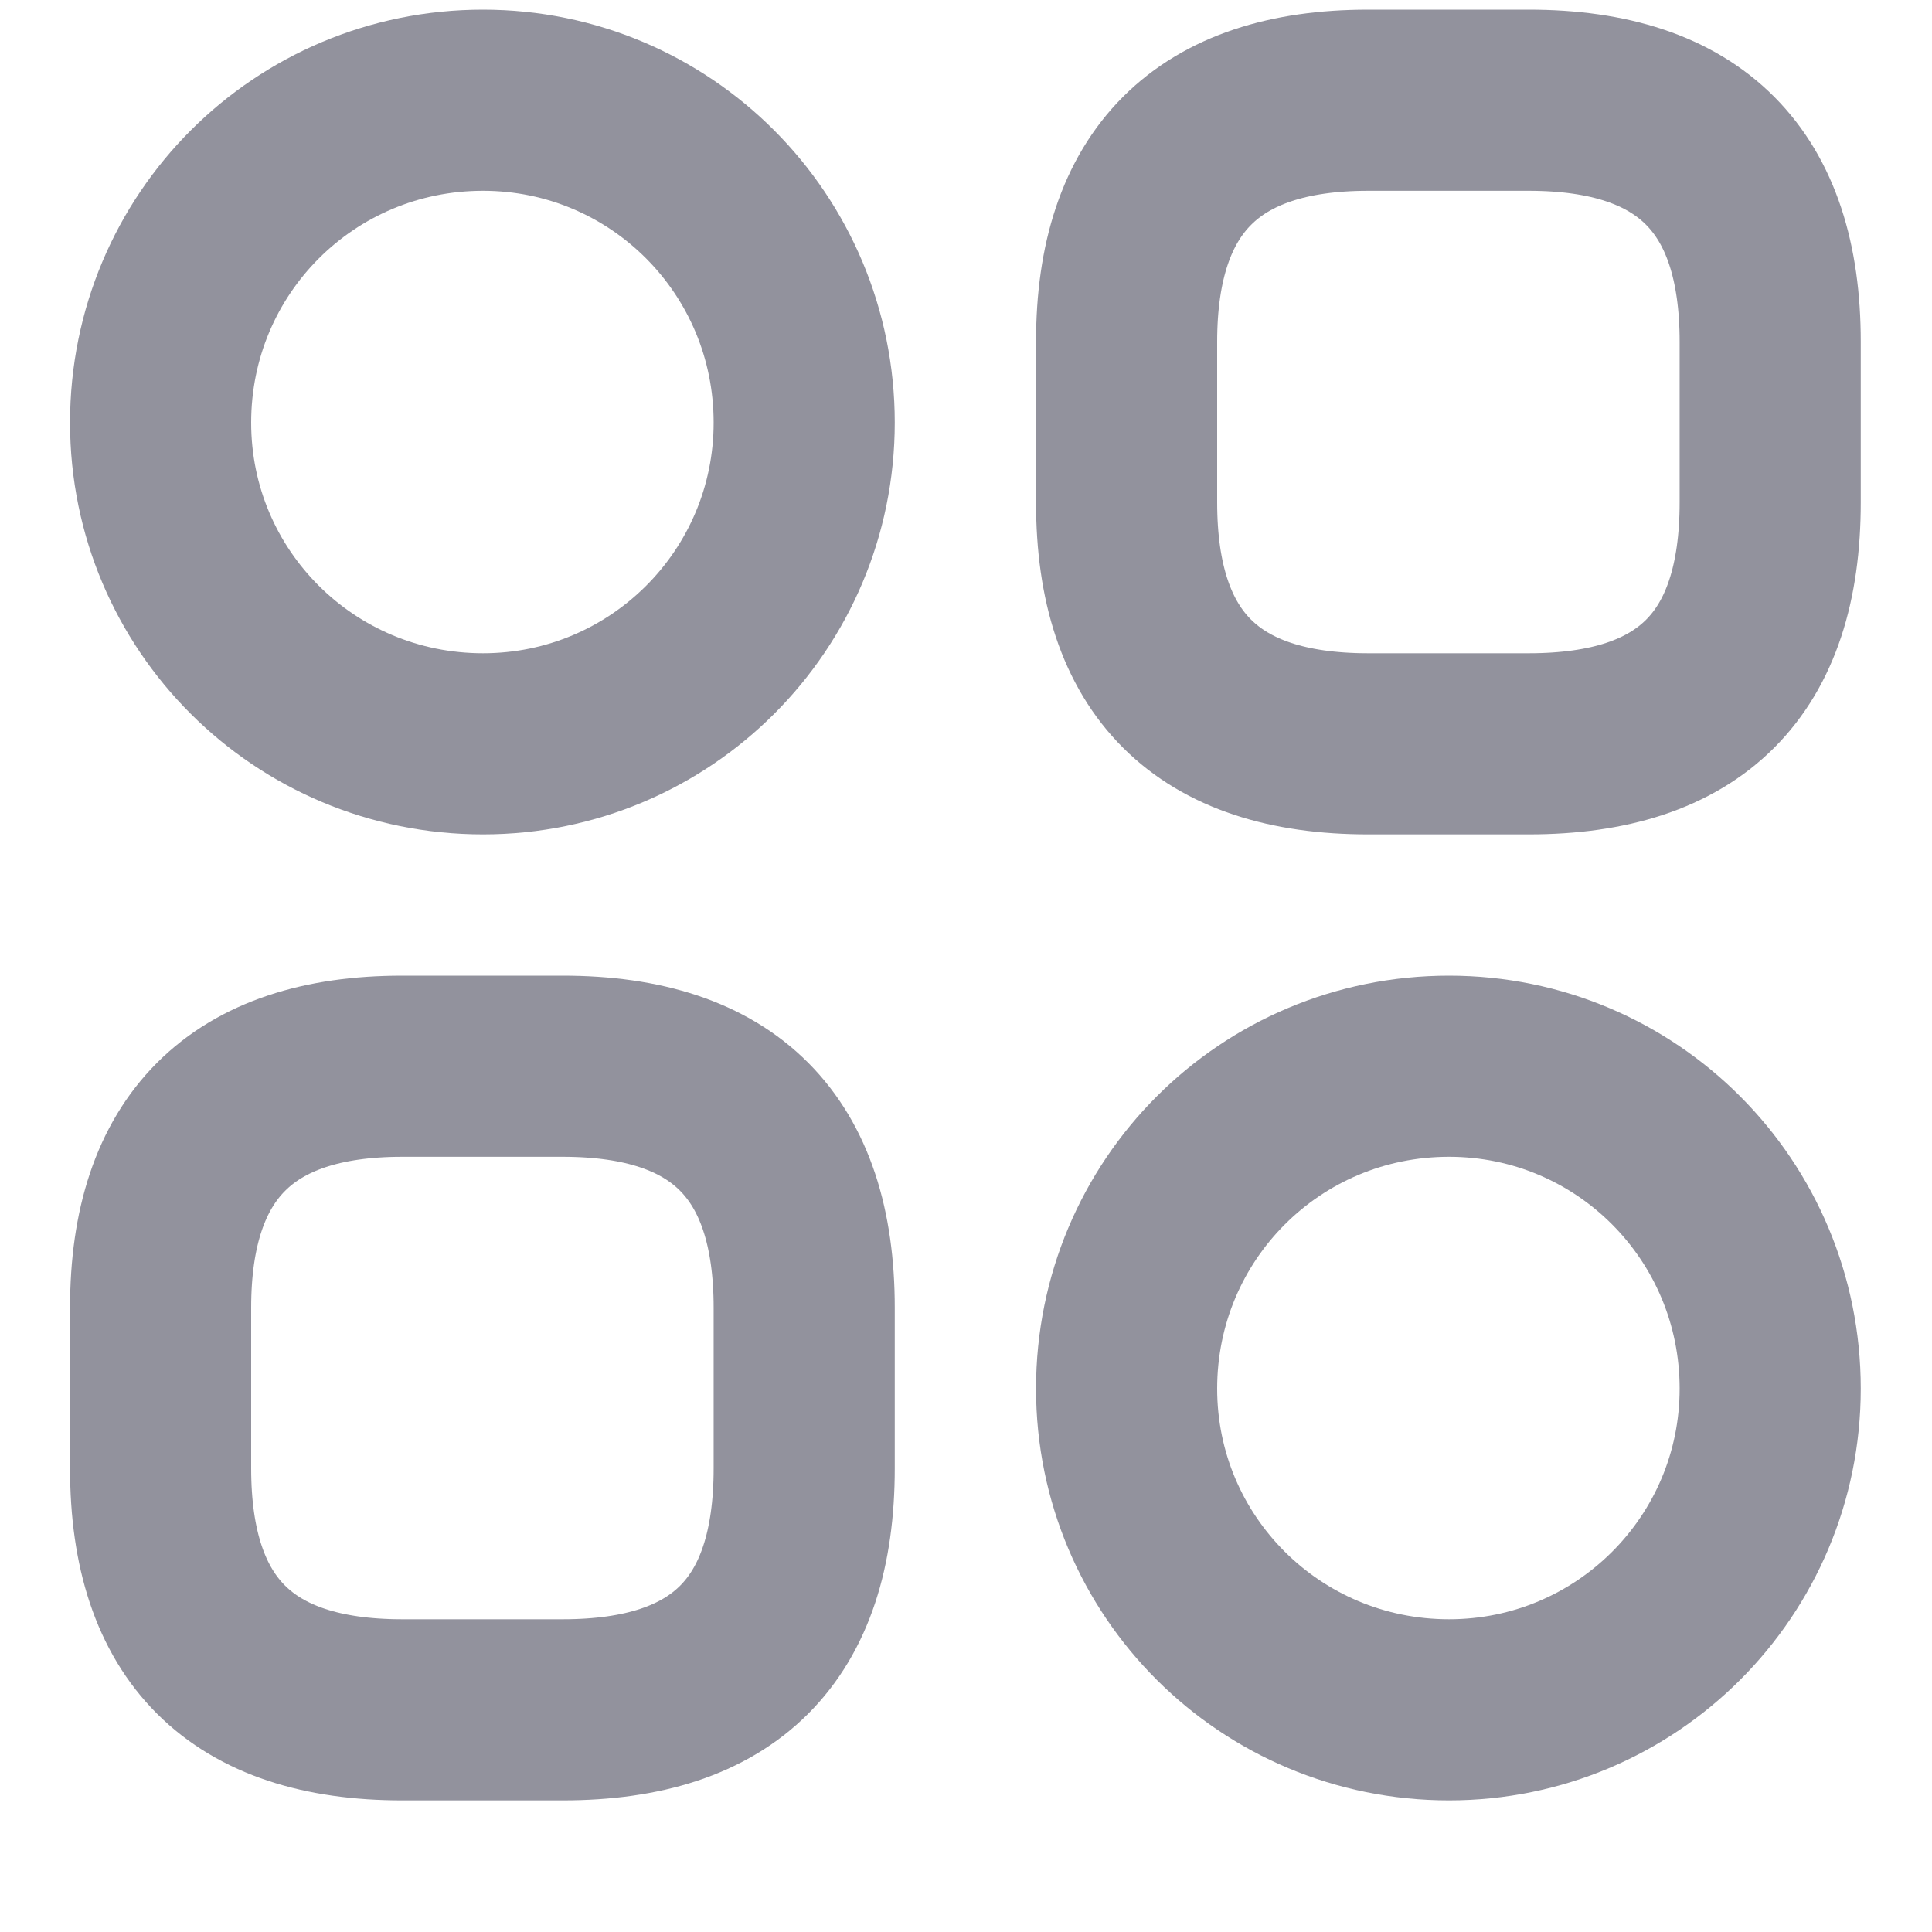 <svg width="16" height="16" viewBox="0 0 16 16" fill="none" xmlns="http://www.w3.org/2000/svg" xmlns:xlink="http://www.w3.org/1999/xlink">
	<desc>
			Created with Pixso.
	</desc>
	<defs/>
	<path id="Vector" d="M12.66 6.16C14 6.16 14.66 5.5 14.66 4.16L14.66 2.83C14.66 1.5 14 0.83 12.66 0.83L11.33 0.83C10 0.83 9.33 1.5 9.33 2.83L9.33 4.16C9.33 5.5 10 6.16 11.33 6.16L12.66 6.16Z" stroke="#92929D" stroke-opacity="1" stroke-width="1.5" stroke-linejoin="round"/>
	<path id="Vector" d="M4.66 14.16C6 14.16 6.66 13.5 6.66 12.16L6.66 10.83C6.66 9.5 6 8.83 4.66 8.83L3.33 8.83C2 8.83 1.33 9.5 1.33 10.83L1.33 12.16C1.33 13.5 2 14.16 3.33 14.16L4.66 14.16Z" stroke="#92929D" stroke-opacity="1" stroke-width="1.5" stroke-linejoin="round"/>
	<path id="Vector" d="M4 6.16C2.52 6.16 1.33 4.97 1.33 3.5C1.33 2.02 2.52 0.83 4 0.83C5.47 0.83 6.66 2.02 6.66 3.5C6.66 4.97 5.47 6.16 4 6.16Z" stroke="#92929D" stroke-opacity="1" stroke-width="1.5" stroke-linejoin="round"/>
	<path id="Vector" d="M12 14.16C10.52 14.16 9.33 12.97 9.33 11.5C9.33 10.02 10.52 8.83 12 8.83C13.47 8.83 14.66 10.02 14.66 11.5C14.66 12.97 13.47 14.16 12 14.16Z" stroke="#92929D" stroke-opacity="1" stroke-width="1.5" stroke-linejoin="round"/>
	<g opacity="0"/>
</svg>
